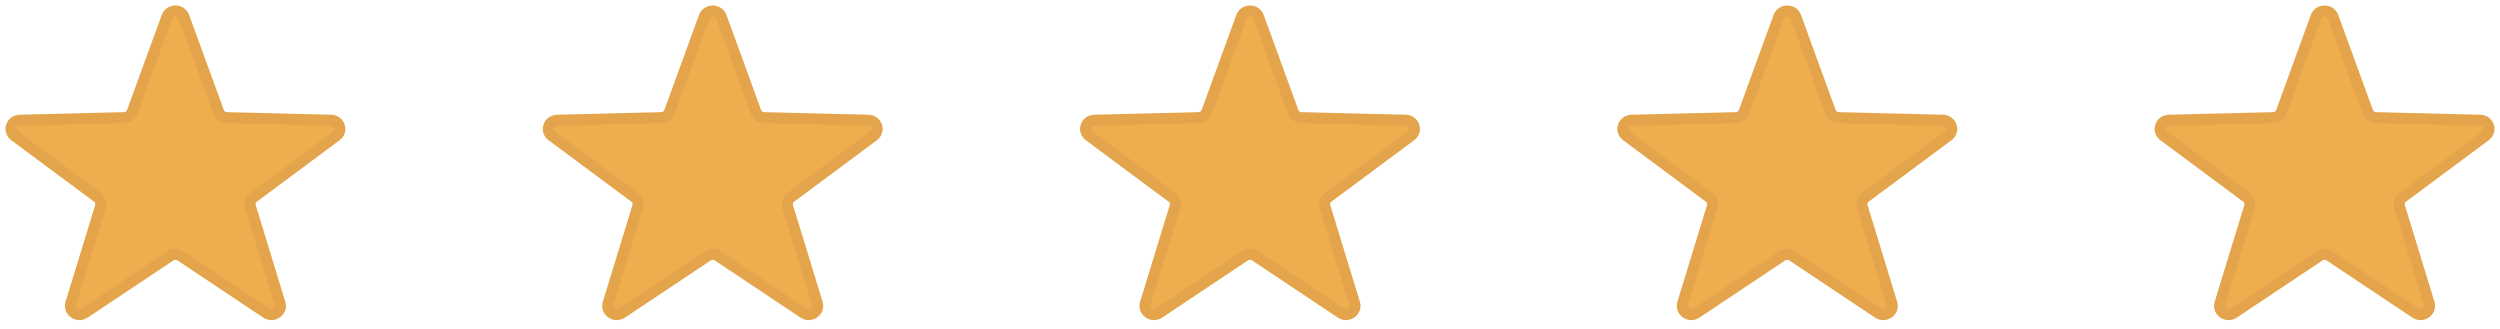 <svg width="228" height="30" viewBox="0 0 228 30" version="1.1" xmlns="http://www.w3.org/2000/svg" xmlns:xlink="http://www.w3.org/1999/xlink">
<g id="Canvas" fill="none">
<g id="yellow stars">
<g id="Star Icon">
<path fill-rule="evenodd" clip-rule="evenodd" d="M 15 0C 15.358 0 15.66 0.208 15.779 0.531L 18.94 9.198C 19.056 9.516 19.348 9.72 19.697 9.728L 29.194 9.963C 29.55 9.972 29.846 10.184 29.957 10.511C 30.068 10.836 29.96 11.175 29.677 11.385L 22.126 16.991C 21.851 17.196 21.741 17.522 21.839 17.843L 24.545 26.672C 24.645 27.002 24.525 27.338 24.235 27.54C 23.946 27.74 23.576 27.744 23.283 27.548L 15.47 22.338C 15.181 22.147 14.819 22.147 14.53 22.338L 6.717 27.548C 6.424 27.744 6.054 27.74 5.765 27.54C 5.475 27.338 5.355 27.002 5.455 26.672L 8.161 17.843C 8.259 17.522 8.149 17.196 7.874 16.991L 0.323 11.385C 0.04 11.175 -0.068 10.836 0.043 10.511C 0.154 10.184 0.45 9.972 0.806 9.963L 10.303 9.728C 10.652 9.72 10.944 9.516 11.06 9.198L 14.221 0.531C 14.34 0.208 14.642 0 15 0Z" transform="translate(197 1)" fill="#F0AD4E"/>
<path d="M 15 0C 15.358 0 15.66 0.208 15.779 0.531L 18.94 9.198C 19.056 9.516 19.348 9.72 19.697 9.728L 29.194 9.963C 29.55 9.972 29.846 10.184 29.957 10.511C 30.068 10.836 29.96 11.175 29.677 11.385L 22.126 16.991C 21.851 17.196 21.741 17.522 21.839 17.843L 24.545 26.672C 24.645 27.002 24.525 27.338 24.235 27.54C 23.946 27.74 23.576 27.744 23.283 27.548L 15.47 22.338C 15.181 22.147 14.819 22.147 14.53 22.338L 6.717 27.548C 6.424 27.744 6.054 27.74 5.765 27.54C 5.475 27.338 5.355 27.002 5.455 26.672L 8.161 17.843C 8.259 17.522 8.149 17.196 7.874 16.991L 0.323 11.385C 0.04 11.175 -0.068 10.836 0.043 10.511C 0.154 10.184 0.45 9.972 0.806 9.963L 10.303 9.728C 10.652 9.72 10.944 9.516 11.06 9.198L 14.221 0.531C 14.34 0.208 14.642 0 15 0Z" transform="translate(197 1)" stroke="#E3A44B"/>
</g>
<g id="Star Icon_2">
<path fill-rule="evenodd" clip-rule="evenodd" d="M 15 0C 15.358 0 15.66 0.208 15.779 0.531L 18.94 9.198C 19.056 9.516 19.348 9.72 19.697 9.728L 29.194 9.963C 29.55 9.972 29.846 10.184 29.957 10.511C 30.068 10.836 29.96 11.175 29.677 11.385L 22.126 16.991C 21.851 17.196 21.741 17.522 21.839 17.843L 24.545 26.672C 24.645 27.002 24.525 27.338 24.235 27.54C 23.946 27.74 23.576 27.744 23.283 27.548L 15.47 22.338C 15.181 22.147 14.819 22.147 14.53 22.338L 6.717 27.548C 6.424 27.744 6.054 27.74 5.765 27.54C 5.475 27.338 5.355 27.002 5.455 26.672L 8.161 17.843C 8.259 17.522 8.149 17.196 7.874 16.991L 0.323 11.385C 0.04 11.175 -0.068 10.836 0.043 10.511C 0.154 10.184 0.45 9.972 0.806 9.963L 10.303 9.728C 10.652 9.72 10.944 9.516 11.06 9.198L 14.221 0.531C 14.34 0.208 14.642 0 15 0Z" transform="translate(50 1)" fill="#F0AD4E"/>
<path d="M 15 0C 15.358 0 15.66 0.208 15.779 0.531L 18.94 9.198C 19.056 9.516 19.348 9.72 19.697 9.728L 29.194 9.963C 29.55 9.972 29.846 10.184 29.957 10.511C 30.068 10.836 29.96 11.175 29.677 11.385L 22.126 16.991C 21.851 17.196 21.741 17.522 21.839 17.843L 24.545 26.672C 24.645 27.002 24.525 27.338 24.235 27.54C 23.946 27.74 23.576 27.744 23.283 27.548L 15.47 22.338C 15.181 22.147 14.819 22.147 14.53 22.338L 6.717 27.548C 6.424 27.744 6.054 27.74 5.765 27.54C 5.475 27.338 5.355 27.002 5.455 26.672L 8.161 17.843C 8.259 17.522 8.149 17.196 7.874 16.991L 0.323 11.385C 0.04 11.175 -0.068 10.836 0.043 10.511C 0.154 10.184 0.45 9.972 0.806 9.963L 10.303 9.728C 10.652 9.72 10.944 9.516 11.06 9.198L 14.221 0.531C 14.34 0.208 14.642 0 15 0Z" transform="translate(50 1)" stroke="#E3A44B"/>
</g>
<g id="Star Icon_3">
<path fill-rule="evenodd" clip-rule="evenodd" d="M 15 0C 15.358 0 15.66 0.208 15.779 0.531L 18.94 9.198C 19.056 9.516 19.348 9.72 19.697 9.728L 29.194 9.963C 29.55 9.972 29.846 10.184 29.957 10.511C 30.068 10.836 29.96 11.175 29.677 11.385L 22.126 16.991C 21.851 17.196 21.741 17.522 21.839 17.843L 24.545 26.672C 24.645 27.002 24.525 27.338 24.235 27.54C 23.946 27.74 23.576 27.744 23.283 27.548L 15.47 22.338C 15.181 22.147 14.819 22.147 14.53 22.338L 6.717 27.548C 6.424 27.744 6.054 27.74 5.765 27.54C 5.475 27.338 5.355 27.002 5.455 26.672L 8.161 17.843C 8.259 17.522 8.149 17.196 7.874 16.991L 0.323 11.385C 0.04 11.175 -0.068 10.836 0.043 10.511C 0.154 10.184 0.45 9.972 0.806 9.963L 10.303 9.728C 10.652 9.72 10.944 9.516 11.06 9.198L 14.221 0.531C 14.34 0.208 14.642 0 15 0Z" transform="translate(99 1)" fill="#F0AD4E"/>
<path d="M 15 0C 15.358 0 15.66 0.208 15.779 0.531L 18.94 9.198C 19.056 9.516 19.348 9.72 19.697 9.728L 29.194 9.963C 29.55 9.972 29.846 10.184 29.957 10.511C 30.068 10.836 29.96 11.175 29.677 11.385L 22.126 16.991C 21.851 17.196 21.741 17.522 21.839 17.843L 24.545 26.672C 24.645 27.002 24.525 27.338 24.235 27.54C 23.946 27.74 23.576 27.744 23.283 27.548L 15.47 22.338C 15.181 22.147 14.819 22.147 14.53 22.338L 6.717 27.548C 6.424 27.744 6.054 27.74 5.765 27.54C 5.475 27.338 5.355 27.002 5.455 26.672L 8.161 17.843C 8.259 17.522 8.149 17.196 7.874 16.991L 0.323 11.385C 0.04 11.175 -0.068 10.836 0.043 10.511C 0.154 10.184 0.45 9.972 0.806 9.963L 10.303 9.728C 10.652 9.72 10.944 9.516 11.06 9.198L 14.221 0.531C 14.34 0.208 14.642 0 15 0Z" transform="translate(99 1)" stroke="#E3A44B"/>
</g>
<g id="Star Icon_4">
<path fill-rule="evenodd" clip-rule="evenodd" d="M 15 0C 15.358 0 15.66 0.208 15.779 0.531L 18.94 9.198C 19.056 9.516 19.348 9.72 19.697 9.728L 29.194 9.963C 29.55 9.972 29.846 10.184 29.957 10.511C 30.068 10.836 29.96 11.175 29.677 11.385L 22.126 16.991C 21.851 17.196 21.741 17.522 21.839 17.843L 24.545 26.672C 24.645 27.002 24.525 27.338 24.235 27.54C 23.946 27.74 23.576 27.744 23.283 27.548L 15.47 22.338C 15.181 22.147 14.819 22.147 14.53 22.338L 6.717 27.548C 6.424 27.744 6.054 27.74 5.765 27.54C 5.475 27.338 5.355 27.002 5.455 26.672L 8.161 17.843C 8.259 17.522 8.149 17.196 7.874 16.991L 0.323 11.385C 0.04 11.175 -0.068 10.836 0.043 10.511C 0.154 10.184 0.45 9.972 0.806 9.963L 10.303 9.728C 10.652 9.72 10.944 9.516 11.06 9.198L 14.221 0.531C 14.34 0.208 14.642 0 15 0Z" transform="translate(148 1)" fill="#F0AD4E"/>
<path d="M 15 0C 15.358 0 15.66 0.208 15.779 0.531L 18.94 9.198C 19.056 9.516 19.348 9.72 19.697 9.728L 29.194 9.963C 29.55 9.972 29.846 10.184 29.957 10.511C 30.068 10.836 29.96 11.175 29.677 11.385L 22.126 16.991C 21.851 17.196 21.741 17.522 21.839 17.843L 24.545 26.672C 24.645 27.002 24.525 27.338 24.235 27.54C 23.946 27.74 23.576 27.744 23.283 27.548L 15.47 22.338C 15.181 22.147 14.819 22.147 14.53 22.338L 6.717 27.548C 6.424 27.744 6.054 27.74 5.765 27.54C 5.475 27.338 5.355 27.002 5.455 26.672L 8.161 17.843C 8.259 17.522 8.149 17.196 7.874 16.991L 0.323 11.385C 0.04 11.175 -0.068 10.836 0.043 10.511C 0.154 10.184 0.45 9.972 0.806 9.963L 10.303 9.728C 10.652 9.72 10.944 9.516 11.06 9.198L 14.221 0.531C 14.34 0.208 14.642 0 15 0Z" transform="translate(148 1)" stroke="#E3A44B"/>
</g>
<g id="Star Icon_5">
<path fill-rule="evenodd" clip-rule="evenodd" d="M 15 0C 15.358 0 15.66 0.208 15.779 0.531L 18.94 9.198C 19.056 9.516 19.348 9.72 19.697 9.728L 29.194 9.963C 29.55 9.972 29.846 10.184 29.957 10.511C 30.068 10.836 29.96 11.175 29.677 11.385L 22.126 16.991C 21.851 17.196 21.741 17.522 21.839 17.843L 24.545 26.672C 24.645 27.002 24.525 27.338 24.235 27.54C 23.946 27.74 23.576 27.744 23.283 27.548L 15.47 22.338C 15.181 22.147 14.819 22.147 14.53 22.338L 6.717 27.548C 6.424 27.744 6.054 27.74 5.765 27.54C 5.475 27.338 5.355 27.002 5.455 26.672L 8.161 17.843C 8.259 17.522 8.149 17.196 7.874 16.991L 0.323 11.385C 0.04 11.175 -0.068 10.836 0.043 10.511C 0.154 10.184 0.45 9.972 0.806 9.963L 10.303 9.728C 10.652 9.72 10.944 9.516 11.06 9.198L 14.221 0.531C 14.34 0.208 14.642 0 15 0Z" transform="translate(1 1)" fill="#F0AD4E"/>
<path d="M 15 0C 15.358 0 15.66 0.208 15.779 0.531L 18.94 9.198C 19.056 9.516 19.348 9.72 19.697 9.728L 29.194 9.963C 29.55 9.972 29.846 10.184 29.957 10.511C 30.068 10.836 29.96 11.175 29.677 11.385L 22.126 16.991C 21.851 17.196 21.741 17.522 21.839 17.843L 24.545 26.672C 24.645 27.002 24.525 27.338 24.235 27.54C 23.946 27.74 23.576 27.744 23.283 27.548L 15.47 22.338C 15.181 22.147 14.819 22.147 14.53 22.338L 6.717 27.548C 6.424 27.744 6.054 27.74 5.765 27.54C 5.475 27.338 5.355 27.002 5.455 26.672L 8.161 17.843C 8.259 17.522 8.149 17.196 7.874 16.991L 0.323 11.385C 0.04 11.175 -0.068 10.836 0.043 10.511C 0.154 10.184 0.45 9.972 0.806 9.963L 10.303 9.728C 10.652 9.72 10.944 9.516 11.06 9.198L 14.221 0.531C 14.34 0.208 14.642 0 15 0Z" transform="translate(1 1)" stroke="#E3A44B"/>
</g>
</g>
</g>
</svg>

